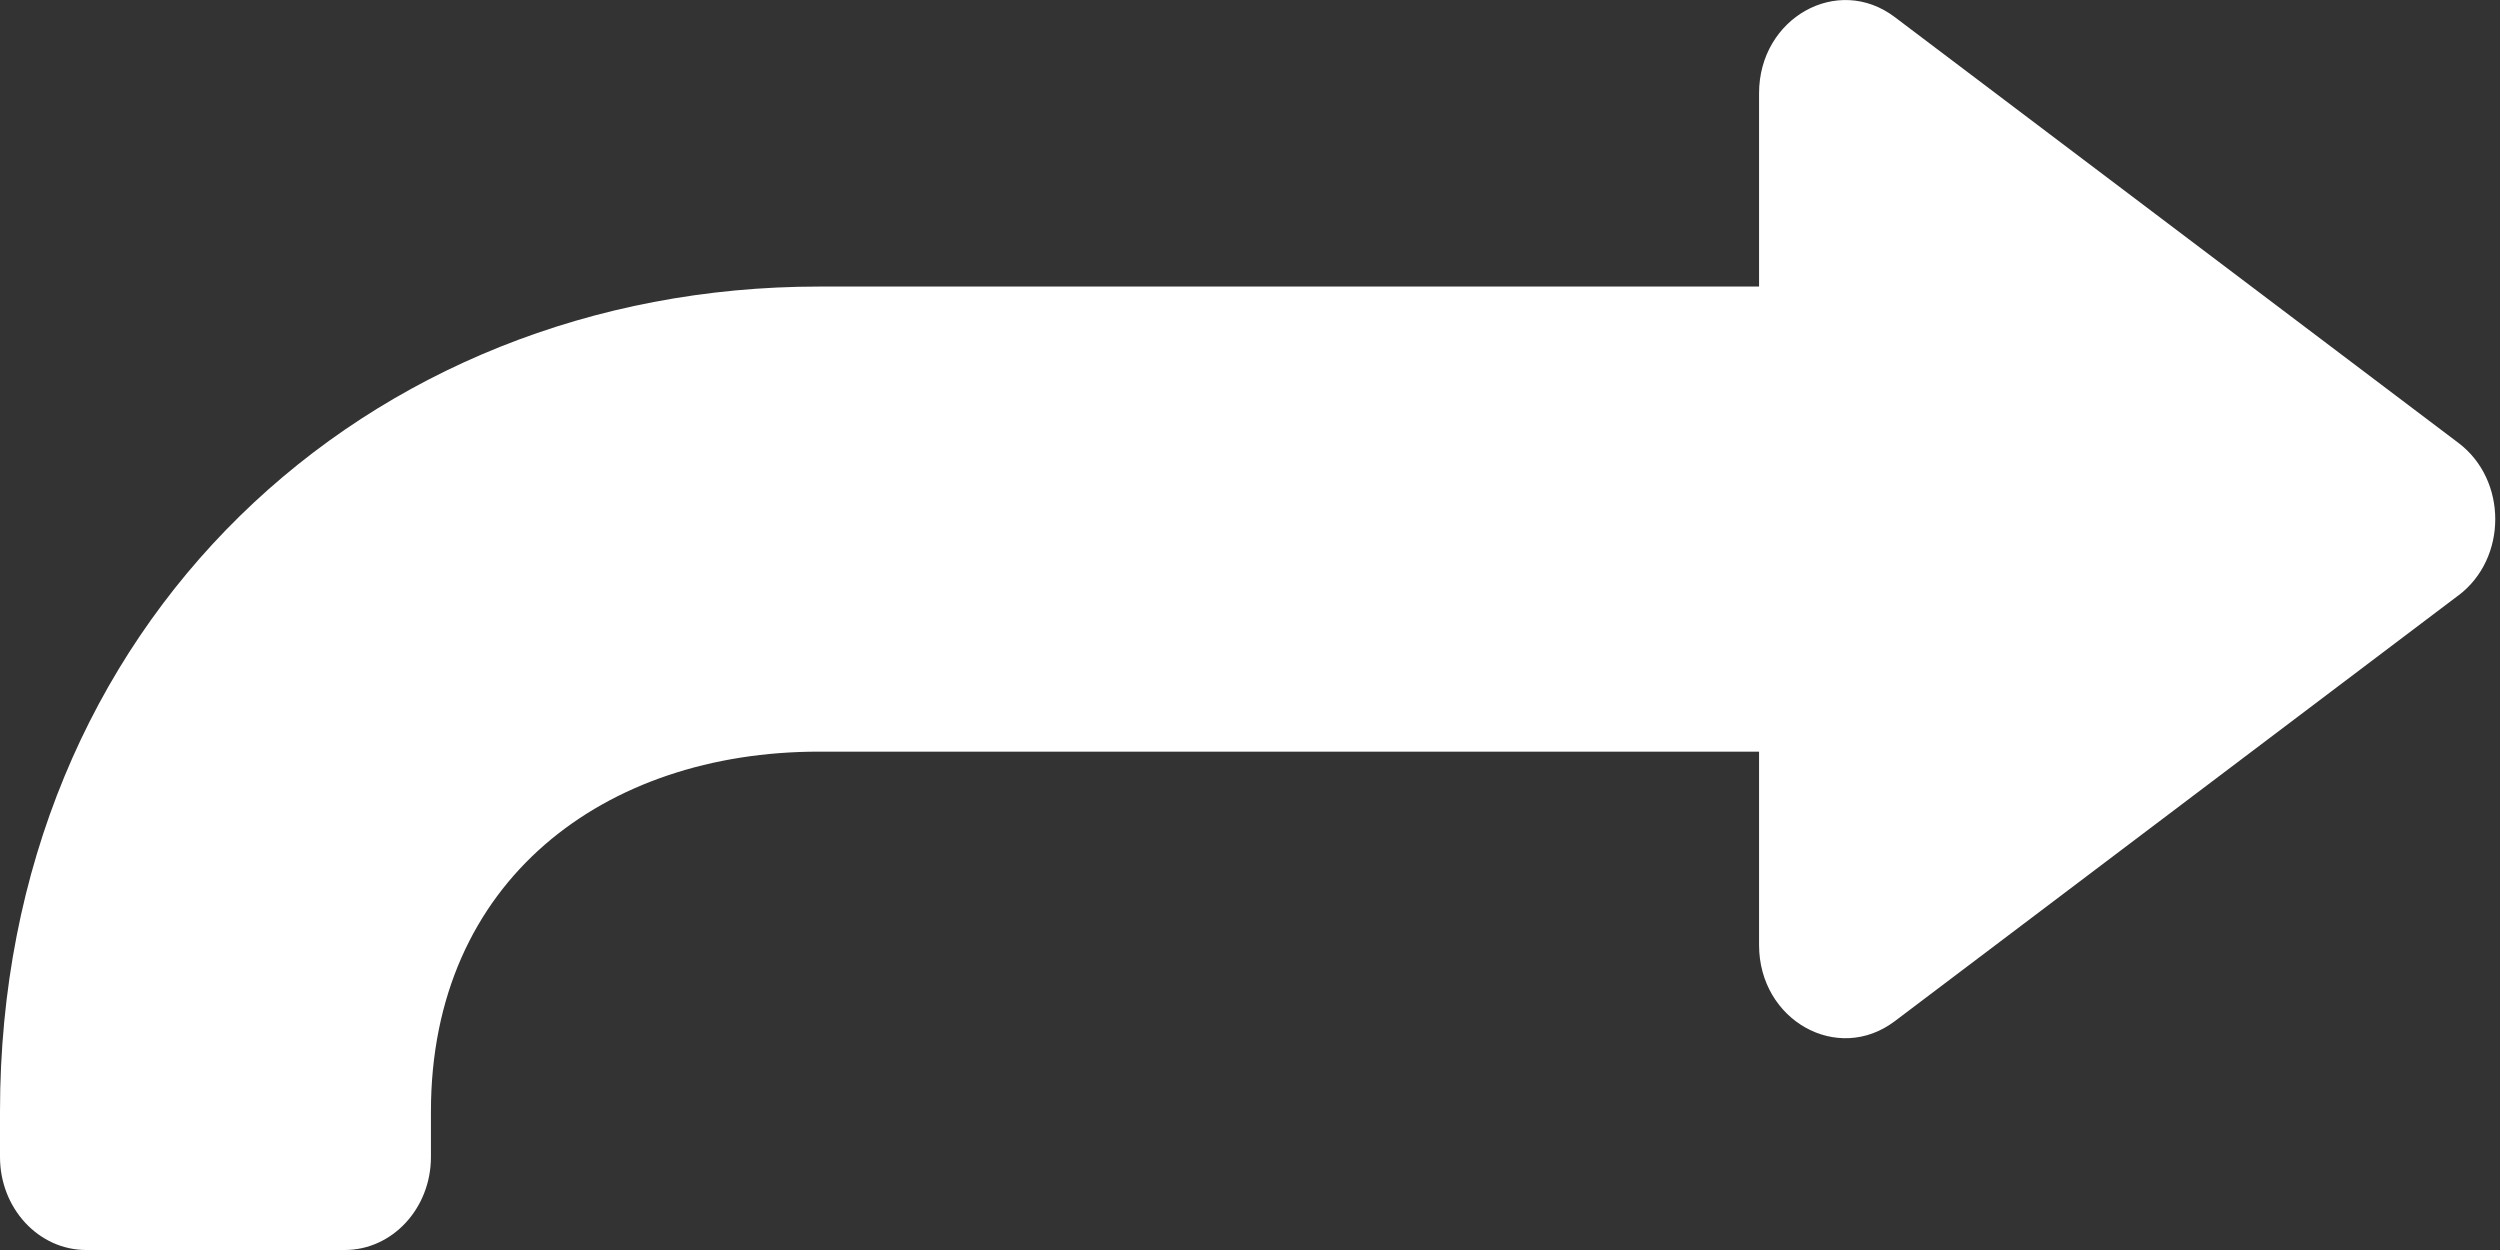 <?xml version="1.0" encoding="UTF-8" standalone="no"?>
<svg
   id="glyphicons-arrows"
   viewBox="0 0 32 16"
   version="1.1"
   sodipodi:docname="Icon_Skippable.svg"
   inkscape:version="1.4 (86a8ad7, 2024-10-11)"
   width="32"
   height="16"
   xmlns:inkscape="http://www.inkscape.org/namespaces/inkscape"
   xmlns:sodipodi="http://sodipodi.sourceforge.net/DTD/sodipodi-0.dtd"
   xmlns="http://www.w3.org/2000/svg"
   xmlns:svg="http://www.w3.org/2000/svg">
  <rect x="0" y="0" width="32" height="16" fill="#333333" stroke="none"/>
  <defs
     id="defs1" />
  <sodipodi:namedview
     id="namedview1"
     pagecolor="#505050"
     bordercolor="#eeeeee"
     borderopacity="1"
     inkscape:showpageshadow="0"
     inkscape:pageopacity="0"
     inkscape:pagecheckerboard="0"
     inkscape:deskcolor="#505050"
     inkscape:zoom="64.000003"
     inkscape:cx="13.539062"
     inkscape:cy="6.5937497"
     inkscape:window-width="5120"
     inkscape:window-height="2089"
     inkscape:window-x="1192"
     inkscape:window-y="-8"
     inkscape:window-maximized="1"
     inkscape:current-layer="glyphicons-arrows" />
  <path
     id="step-forward"
     d="M 31.469,7.62 24.252,13.072 C 23.52,13.624 22.516,13.06 22.516,12.097 V 9.621 l -12.035,0 c -2.742,0 -4.965,1.647 -4.965,4.606 v 0.582 C 5.516,15.467 5.022,16 4.413,16 H 1.103 C 0.494,16 0,15.467 0,14.809 V 14.227 C 4.94e-5,7.981 4.692,3.668 10.481,3.668 l 12.035,0 V 1.193 c -2e-6,-0.963 1.005,-1.528 1.736,-0.975 l 7.217,5.452 c 0.627,0.474 0.627,1.477 0,1.951 z"
     style="fill:#ffffff;fill-opacity:1;stroke-width:1.146"
     sodipodi:nodetypes="ccccssssssccccccc" />
</svg>
